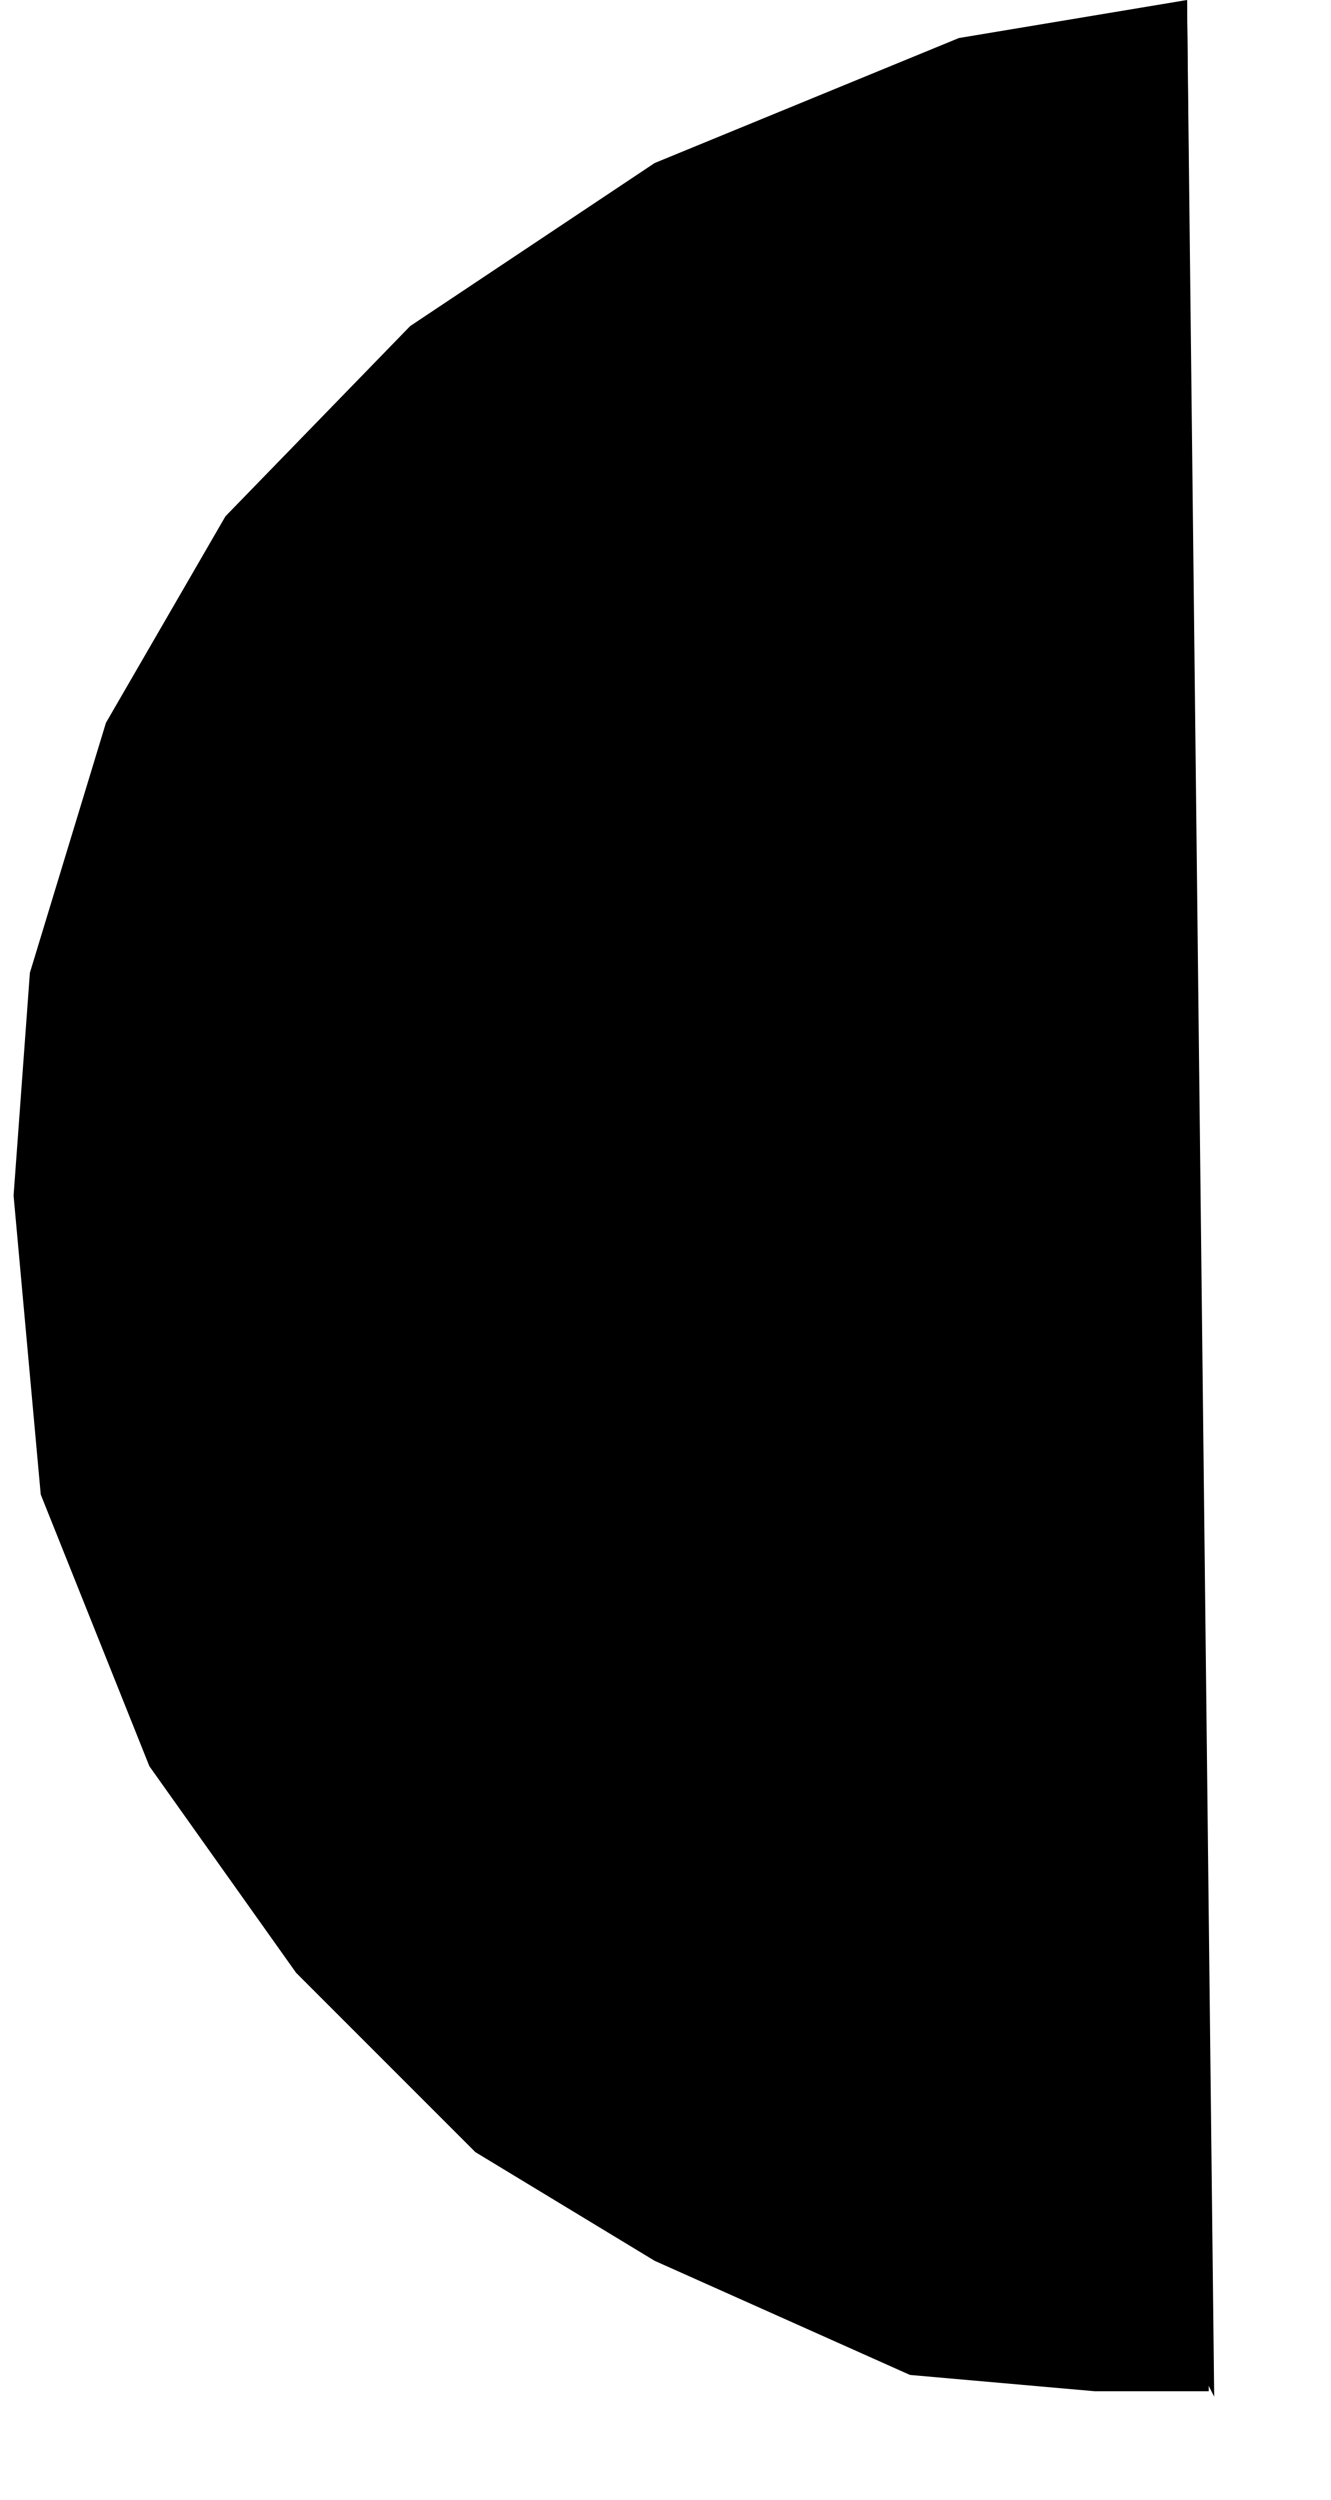 <?xml version="1.0" encoding="utf-8" standalone="yes"?>
<?xml-stylesheet href="SVGStyle.css" type="text/css"?>
<svg xmlns="http://www.w3.org/2000/svg" version="1.2" baseProfile="tiny" xml:space="preserve" style="shape-rendering:geometricPrecision; fill-rule:evenodd;" width="2.45mm" height="4.6mm" viewBox="-1.63 -2.3 2.0 4.6">
  <title>Curved Path Symbol</title>
  <desc>Symbol with two curved paths approximated using small straight-line segments.</desc>
  <circle class="pivotPoint layout" fill="none" cx="0" cy="0" r="0.4" />
  <rect class="symbolBox layout" fill="none" x="-1.83" y="2.11" height="4.41" width="2.21" />
  <rect class="svgBox layout" fill="none" x="-1.83" y="-2.3" height="4.41" width="2.21" />
  <path d=" M 0.33,-2.3 L -0.09,-2.23 L -0.65,-2 L -1.1,-1.7 L -1.44,-1.35 L -1.66,-0.97 L -1.8,-0.51 L -1.83,-0.1 L -1.78,0.45 L -1.58,0.95 L -1.31,1.33 L -0.98,1.66 L -0.65,1.86 L -0.18,2.07 L 0.16,2.1 L 0.37,2.1" class="sl f0 sCHBLK" style="stroke-width:0.32;stroke-opacity:1;" />
  <path d=" M 0.33,-2.3 L 0.11,-1.83 L -0.08,-1.31 L -0.19,-0.81 L -0.24,-0.33 L -0.24,0.17 L -0.19,0.62 L -0.06,1.18 L 0.11,1.58 L 0.38,2.11" class="sl f0 sCHBLK" style="stroke-width:0.32;stroke-opacity:1;" />
</svg>
